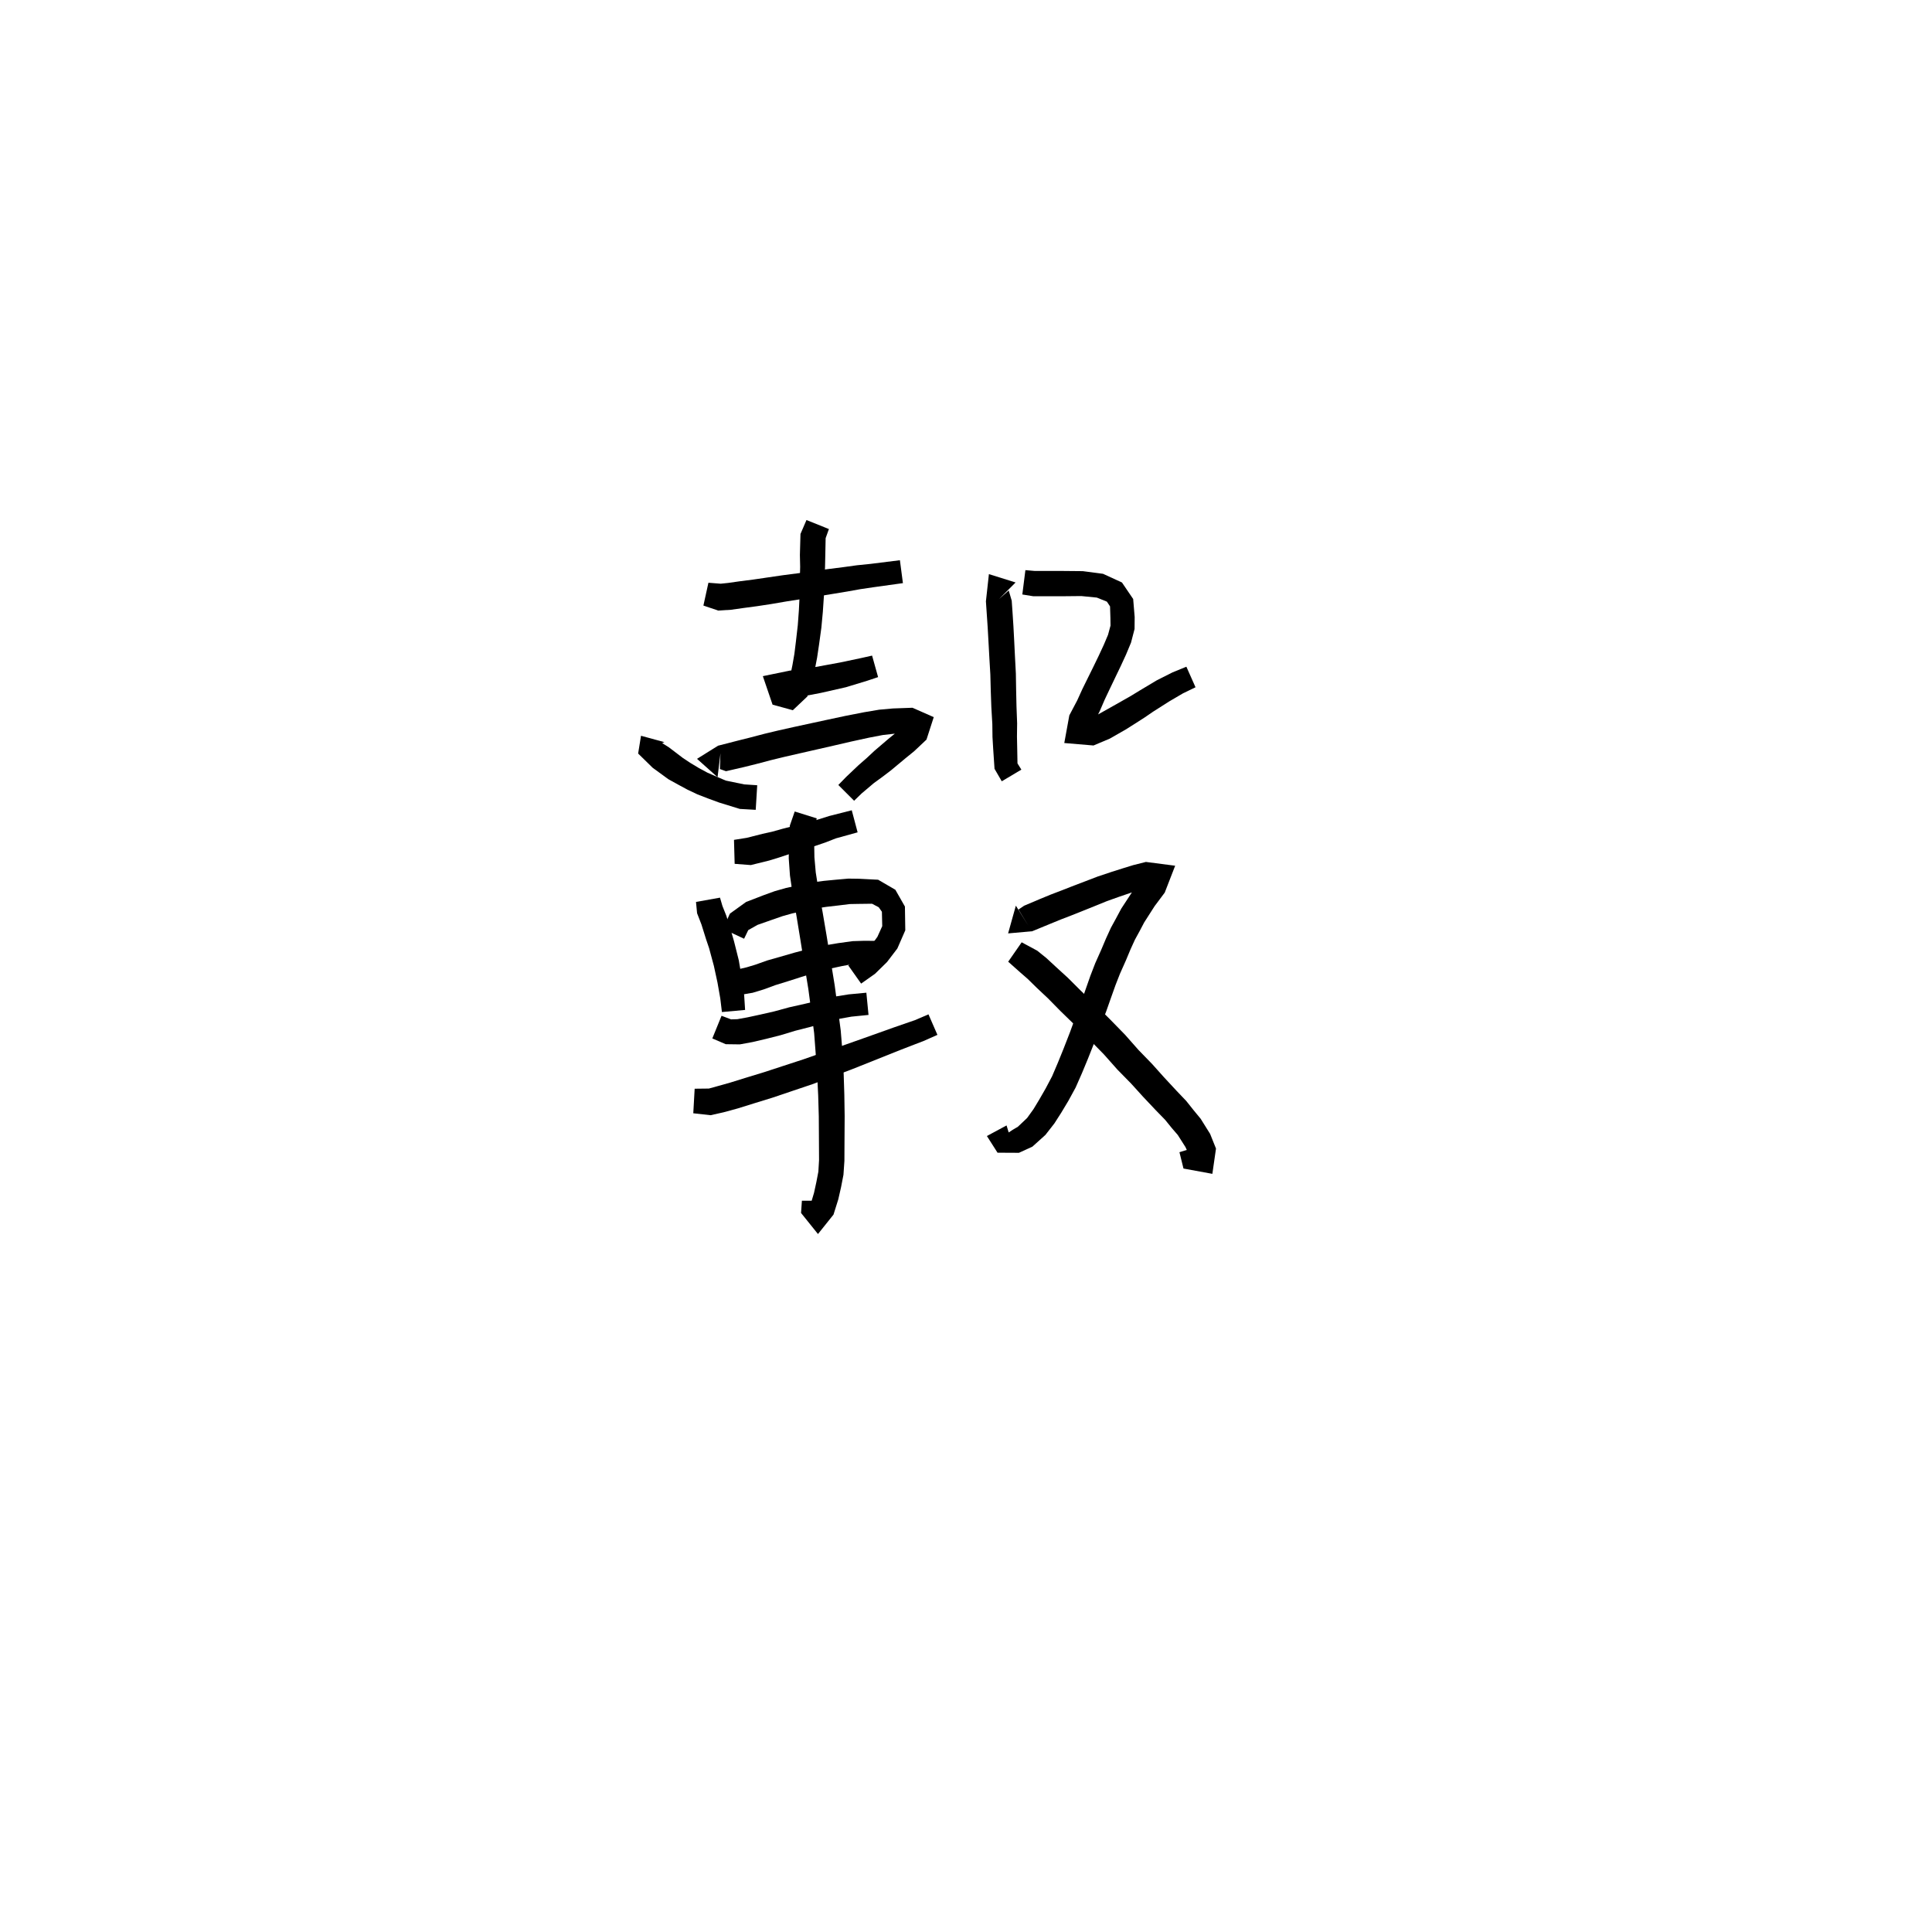 <svg xmlns="http://www.w3.org/2000/svg" width="300" height="300" viewBox="0 0 300 300">
<path d="M 109.225 94.032 L 111.53 94.81 L 113.54 94.68 L 115.441 94.411 L 117.556 94.129 L 119.762 93.793 L 122.199 93.376 L 124.572 93.01 L 127.002 92.591 L 129.306 92.222 L 131.544 91.853 L 133.571 91.489 L 135.65 91.182 L 140.205 90.548 L 139.737 86.991 L 135.181 87.559 L 133.047 87.777 L 130.969 88.064 L 128.742 88.345 L 126.4 88.652 L 123.968 89.009 L 121.588 89.318 L 119.128 89.677 L 116.976 89.992 L 114.878 90.26 L 113.07 90.517 L 111.912 90.637 L 110.003 90.489 Z" fill="black" />
<path d="M 125.23 80.749 L 124.297 82.914 L 124.208 86.175 L 124.248 88.009 L 124.199 90.104 L 124.169 92.382 L 124.05 94.769 L 123.88 97.085 L 123.59 99.608 L 123.351 101.54 L 123.053 103.255 L 122.764 104.675 L 122.242 106.573 L 122.37 106.795 L 122.094 106.482 L 121.228 107.879 L 123.008 108.336 L 125.113 108.048 L 127.487 107.588 L 131.374 106.707 L 134.695 105.695 L 136.35 105.141 L 135.417 101.802 L 133.76 102.173 L 130.49 102.863 L 126.707 103.559 L 124.471 103.9 L 122.616 104.137 L 118.454 104.994 L 119.964 109.42 L 123.11 110.283 L 125.362 108.152 L 126.172 105.571 L 126.532 103.938 L 126.882 102.099 L 127.183 100.078 L 127.541 97.471 L 127.768 95.033 L 127.937 92.539 L 128.015 90.213 L 128.11 88.079 L 128.15 86.234 L 128.205 83.565 L 128.712 82.151 Z" fill="black" />
<path d="M 99.537 114.25 L 99.09 117.009 L 101.348 119.22 L 103.779 120.992 L 105.272 121.818 L 106.738 122.61 L 108.305 123.353 L 109.981 124 L 111.669 124.62 L 114.879 125.609 L 117.348 125.75 L 117.581 121.933 L 115.548 121.798 L 112.708 121.211 L 111.335 120.63 L 109.842 119.975 L 108.529 119.267 L 107.222 118.482 L 106.05 117.707 L 103.872 116.05 L 102.816 115.384 L 103.162 115.24 Z" fill="black" />
<path d="M 111.875 116.968 L 111.786 119.415 L 112.732 119.754 L 115.592 119.094 L 117.467 118.627 L 119.691 118.04 L 121.832 117.518 L 124.189 116.979 L 126.829 116.377 L 129.472 115.774 L 132.153 115.153 L 134.954 114.542 L 137.082 114.134 L 138.915 113.926 L 141.567 113.785 L 141.432 112.853 L 140.832 112.267 L 139.319 113.622 L 137.968 114.717 L 135.791 116.58 L 134.603 117.69 L 133.306 118.824 L 131.387 120.645 L 130.175 121.891 L 132.626 124.341 L 133.79 123.209 L 135.689 121.602 L 137.02 120.633 L 138.354 119.617 L 140.533 117.801 L 141.956 116.644 L 143.864 114.845 L 144.992 111.357 L 141.688 109.9 L 138.651 110.009 L 136.522 110.201 L 134.185 110.594 L 131.297 111.159 L 128.575 111.739 L 125.925 112.312 L 123.272 112.887 L 120.875 113.423 L 118.659 113.953 L 116.417 114.542 L 114.583 115 L 111.502 115.792 L 108.234 117.833 L 111.422 120.68 Z" fill="black" />
<path d="M 114.077 134.136 L 116.589 134.327 L 119.452 133.619 L 121.008 133.142 L 122.719 132.568 L 124.539 132 L 126.399 131.417 L 128.15 130.824 L 129.787 130.184 L 133.17 129.246 L 132.26 125.819 L 128.765 126.708 L 126.98 127.269 L 125.311 127.727 L 123.461 128.195 L 121.572 128.678 L 119.862 129.155 L 118.393 129.479 L 115.963 130.097 L 113.974 130.413 Z" fill="black" />
<path d="M 108.075 140.052 L 108.242 141.804 L 108.92 143.551 L 109.646 145.869 L 110.11 147.238 L 110.85 149.981 L 111.411 152.574 L 111.846 155.042 L 112.099 157.15 L 115.699 156.822 L 115.556 154.577 L 115.199 151.914 L 114.716 149.102 L 113.979 146.164 L 113.543 144.655 L 112.792 142.219 L 112.174 140.663 L 111.801 139.387 Z" fill="black" />
<path d="M 115.542 145.766 L 116.188 144.428 L 117.633 143.613 L 119.937 142.804 L 121.52 142.255 L 123.03 141.832 L 124.826 141.447 L 126.604 141.058 L 128.405 140.805 L 130.152 140.604 L 131.966 140.382 L 133.351 140.357 L 135.408 140.331 L 136.448 140.877 L 136.941 141.575 L 136.993 143.814 L 136.241 145.475 L 135.074 147.073 L 133.651 148.534 L 131.715 149.904 L 133.715 152.733 L 135.884 151.2 L 137.738 149.382 L 139.343 147.277 L 140.573 144.458 L 140.516 140.766 L 139.029 138.161 L 136.36 136.605 L 133.411 136.454 L 131.736 136.43 L 129.732 136.607 L 127.914 136.782 L 125.898 137.054 L 123.967 137.466 L 122.054 137.882 L 120.286 138.385 L 118.557 139.012 L 115.856 140.055 L 113.339 141.868 L 112.257 144.233 Z" fill="black" />
<path d="M 114.154 154.612 L 116.872 154.157 L 118.575 153.64 L 120.397 152.971 L 122.323 152.375 L 124.482 151.684 L 126.738 150.984 L 128.822 150.426 L 130.774 150.005 L 132.781 149.638 L 134.132 149.565 L 136.082 149.56 L 136.082 146.095 L 134.07 146.089 L 132.396 146.142 L 130.154 146.45 L 128.037 146.805 L 125.764 147.298 L 123.374 147.925 L 121.176 148.56 L 119.141 149.14 L 117.29 149.797 L 115.932 150.206 L 113.392 150.802 Z" fill="black" />
<path d="M 110.609 161.247 L 112.692 162.142 L 114.881 162.171 L 116.868 161.807 L 118.968 161.314 L 121.195 160.749 L 123.488 160.055 L 125.904 159.437 L 128.481 158.723 L 130.438 158.181 L 132.214 157.864 L 134.863 157.598 L 134.528 154.147 L 131.775 154.407 L 129.699 154.74 L 127.586 155.249 L 125.013 155.862 L 122.532 156.42 L 120.215 157.052 L 118.086 157.538 L 116.08 157.972 L 114.502 158.258 L 113.522 158.287 L 112.04 157.73 Z" fill="black" />
<path d="M 107.652 172.868 L 110.341 173.169 L 112.375 172.712 L 114.563 172.115 L 117.162 171.304 L 119.954 170.444 L 122.942 169.434 L 126.132 168.359 L 129.243 167.188 L 132.138 166.096 L 135.296 164.841 L 137.729 163.867 L 139.956 162.978 L 141.914 162.221 L 143.405 161.65 L 145.562 160.693 L 144.174 157.508 L 142.083 158.403 L 140.693 158.883 L 138.689 159.578 L 136.415 160.391 L 133.951 161.268 L 130.771 162.391 L 127.868 163.4 L 124.785 164.482 L 121.638 165.509 L 118.684 166.476 L 115.93 167.317 L 113.379 168.108 L 111.318 168.687 L 110.075 169.031 L 107.867 169.056 Z" fill="black" />
<path d="M 123.404 126.009 L 122.652 128.179 L 122.505 131.064 L 122.475 133.286 L 122.664 135.94 L 123.11 139.003 L 123.692 142.309 L 124.272 145.858 L 124.86 149.547 L 125.522 153.601 L 125.985 157.058 L 126.422 160.431 L 126.675 163.787 L 126.896 167.05 L 127.048 170.099 L 127.142 173.365 L 127.157 175.78 L 127.17 178.082 L 127.181 180.136 L 127.076 181.93 L 126.765 183.552 L 126.402 185.221 L 125.849 187.08 L 126.135 187.866 L 128.113 187.983 L 127.984 186.452 L 124.518 186.452 L 124.388 188.35 L 127.015 191.62 L 129.426 188.603 L 130.169 186.232 L 130.598 184.348 L 130.972 182.416 L 131.119 180.257 L 131.129 178.082 L 131.143 175.78 L 131.158 173.314 L 131.107 169.974 L 131.008 166.842 L 130.832 163.498 L 130.546 159.998 L 130.082 156.514 L 129.609 152.989 L 128.939 148.885 L 128.338 145.192 L 127.729 141.609 L 127.123 138.333 L 126.669 135.466 L 126.462 133.115 L 126.431 131.108 L 126.393 128.713 L 126.829 127.079 Z" fill="black" />
<path d="M 157.699 90.445 L 153.557 89.149 L 153.093 93.377 L 153.223 95.298 L 153.369 97.461 L 153.497 99.749 L 153.63 102.19 L 153.78 104.736 L 153.846 107.274 L 153.935 109.803 L 154.088 112.42 L 154.113 114.443 L 154.221 116.277 L 154.429 119.38 L 155.554 121.319 L 158.598 119.507 L 157.995 118.543 L 157.95 116.115 L 157.914 114.371 L 157.939 112.316 L 157.84 109.652 L 157.785 107.176 L 157.743 104.584 L 157.606 101.976 L 157.486 99.537 L 157.363 97.22 L 157.221 95.029 L 157.098 93.271 L 156.634 91.694 L 155.121 93.025 Z" fill="black" />
<path d="M 158.746 92.311 L 160.457 92.586 L 162.496 92.587 L 165.197 92.583 L 167.911 92.556 L 170.313 92.793 L 171.88 93.424 L 172.367 94.159 L 172.424 95.96 L 172.441 97.138 L 172.055 98.572 L 171.394 100.133 L 170.62 101.801 L 169.761 103.572 L 168.886 105.344 L 168.065 107.009 L 167.27 108.758 L 166.045 111.079 L 165.262 115.376 L 169.799 115.759 L 172.323 114.695 L 174.876 113.233 L 176.202 112.393 L 177.735 111.411 L 179.031 110.523 L 181.53 108.931 L 183.687 107.666 L 185.64 106.719 L 184.22 103.527 L 182.068 104.407 L 179.617 105.644 L 176.965 107.23 L 175.633 108.044 L 174.105 108.914 L 172.803 109.65 L 170.458 110.966 L 168.625 111.754 L 168.552 112.913 L 169.606 112.731 L 170.757 110.447 L 171.546 108.618 L 172.311 107.005 L 173.164 105.222 L 174.033 103.415 L 174.844 101.655 L 175.624 99.787 L 176.174 97.669 L 176.191 95.818 L 175.959 93.014 L 174.214 90.447 L 171.279 89.101 L 168.136 88.687 L 165.197 88.66 L 162.496 88.656 L 160.681 88.657 L 159.223 88.531 Z" fill="black" />
<path d="M 157.742 140.631 L 156.538 144.938 L 160.28 144.603 L 163.15 143.422 L 164.705 142.785 L 166.421 142.124 L 168.262 141.39 L 170.109 140.647 L 171.898 139.918 L 173.764 139.255 L 175.52 138.654 L 177.097 138.125 L 178.599 137.69 L 179.064 136.575 L 177.658 136.079 L 175.913 138.339 L 174.116 141.08 L 173.322 142.561 L 172.499 144.069 L 171.734 145.741 L 171.008 147.46 L 170.06 149.586 L 169.313 151.522 L 168.586 153.596 L 167.865 155.682 L 167.03 157.849 L 166.174 160.21 L 165.134 162.882 L 164.237 165.09 L 163.373 167.114 L 162.383 168.991 L 161.389 170.722 L 160.481 172.226 L 159.488 173.605 L 158.058 174.958 L 157.265 175.429 L 156.629 175.847 L 156.298 174.757 L 153.245 176.401 L 154.895 178.99 L 158.22 179.007 L 160.307 178.053 L 162.334 176.227 L 163.718 174.453 L 164.791 172.779 L 165.885 170.957 L 167.02 168.88 L 167.992 166.674 L 168.933 164.404 L 170.016 161.67 L 170.889 159.302 L 171.746 157.115 L 172.502 154.971 L 173.216 152.967 L 173.909 151.199 L 174.834 149.121 L 175.548 147.411 L 176.223 145.93 L 176.985 144.535 L 177.667 143.238 L 179.291 140.7 L 180.859 138.605 L 182.479 134.43 L 177.938 133.841 L 175.983 134.331 L 174.283 134.854 L 172.474 135.429 L 170.486 136.093 L 168.602 136.815 L 166.741 137.523 L 164.908 138.241 L 163.167 138.906 L 161.553 139.57 L 159.022 140.641 L 158.154 141.232 L 159.723 143.812 Z" fill="black" />
<path d="M 156.552 149.333 L 158.494 151.061 L 159.585 152.01 L 160.989 153.387 L 162.733 155.027 L 164.673 157 L 167.047 159.309 L 169.201 161.466 L 171.407 163.718 L 173.515 166.091 L 175.654 168.272 L 177.48 170.287 L 179.492 172.419 L 180.909 173.873 L 181.979 175.191 L 182.881 176.234 L 184.08 178.119 L 184.607 179.267 L 185.315 179.17 L 186.881 178.791 L 186.464 177.901 L 183.144 178.913 L 183.772 181.451 L 188.255 182.273 L 188.819 178.348 L 187.906 176.068 L 186.439 173.723 L 185.361 172.414 L 184.199 170.955 L 182.698 169.381 L 180.749 167.283 L 178.903 165.22 L 176.792 163.046 L 174.687 160.664 L 172.391 158.312 L 170.188 156.115 L 167.809 153.82 L 165.823 151.838 L 164.002 150.175 L 162.489 148.774 L 161.06 147.621 L 158.645 146.321 Z" fill="black" />
</svg>